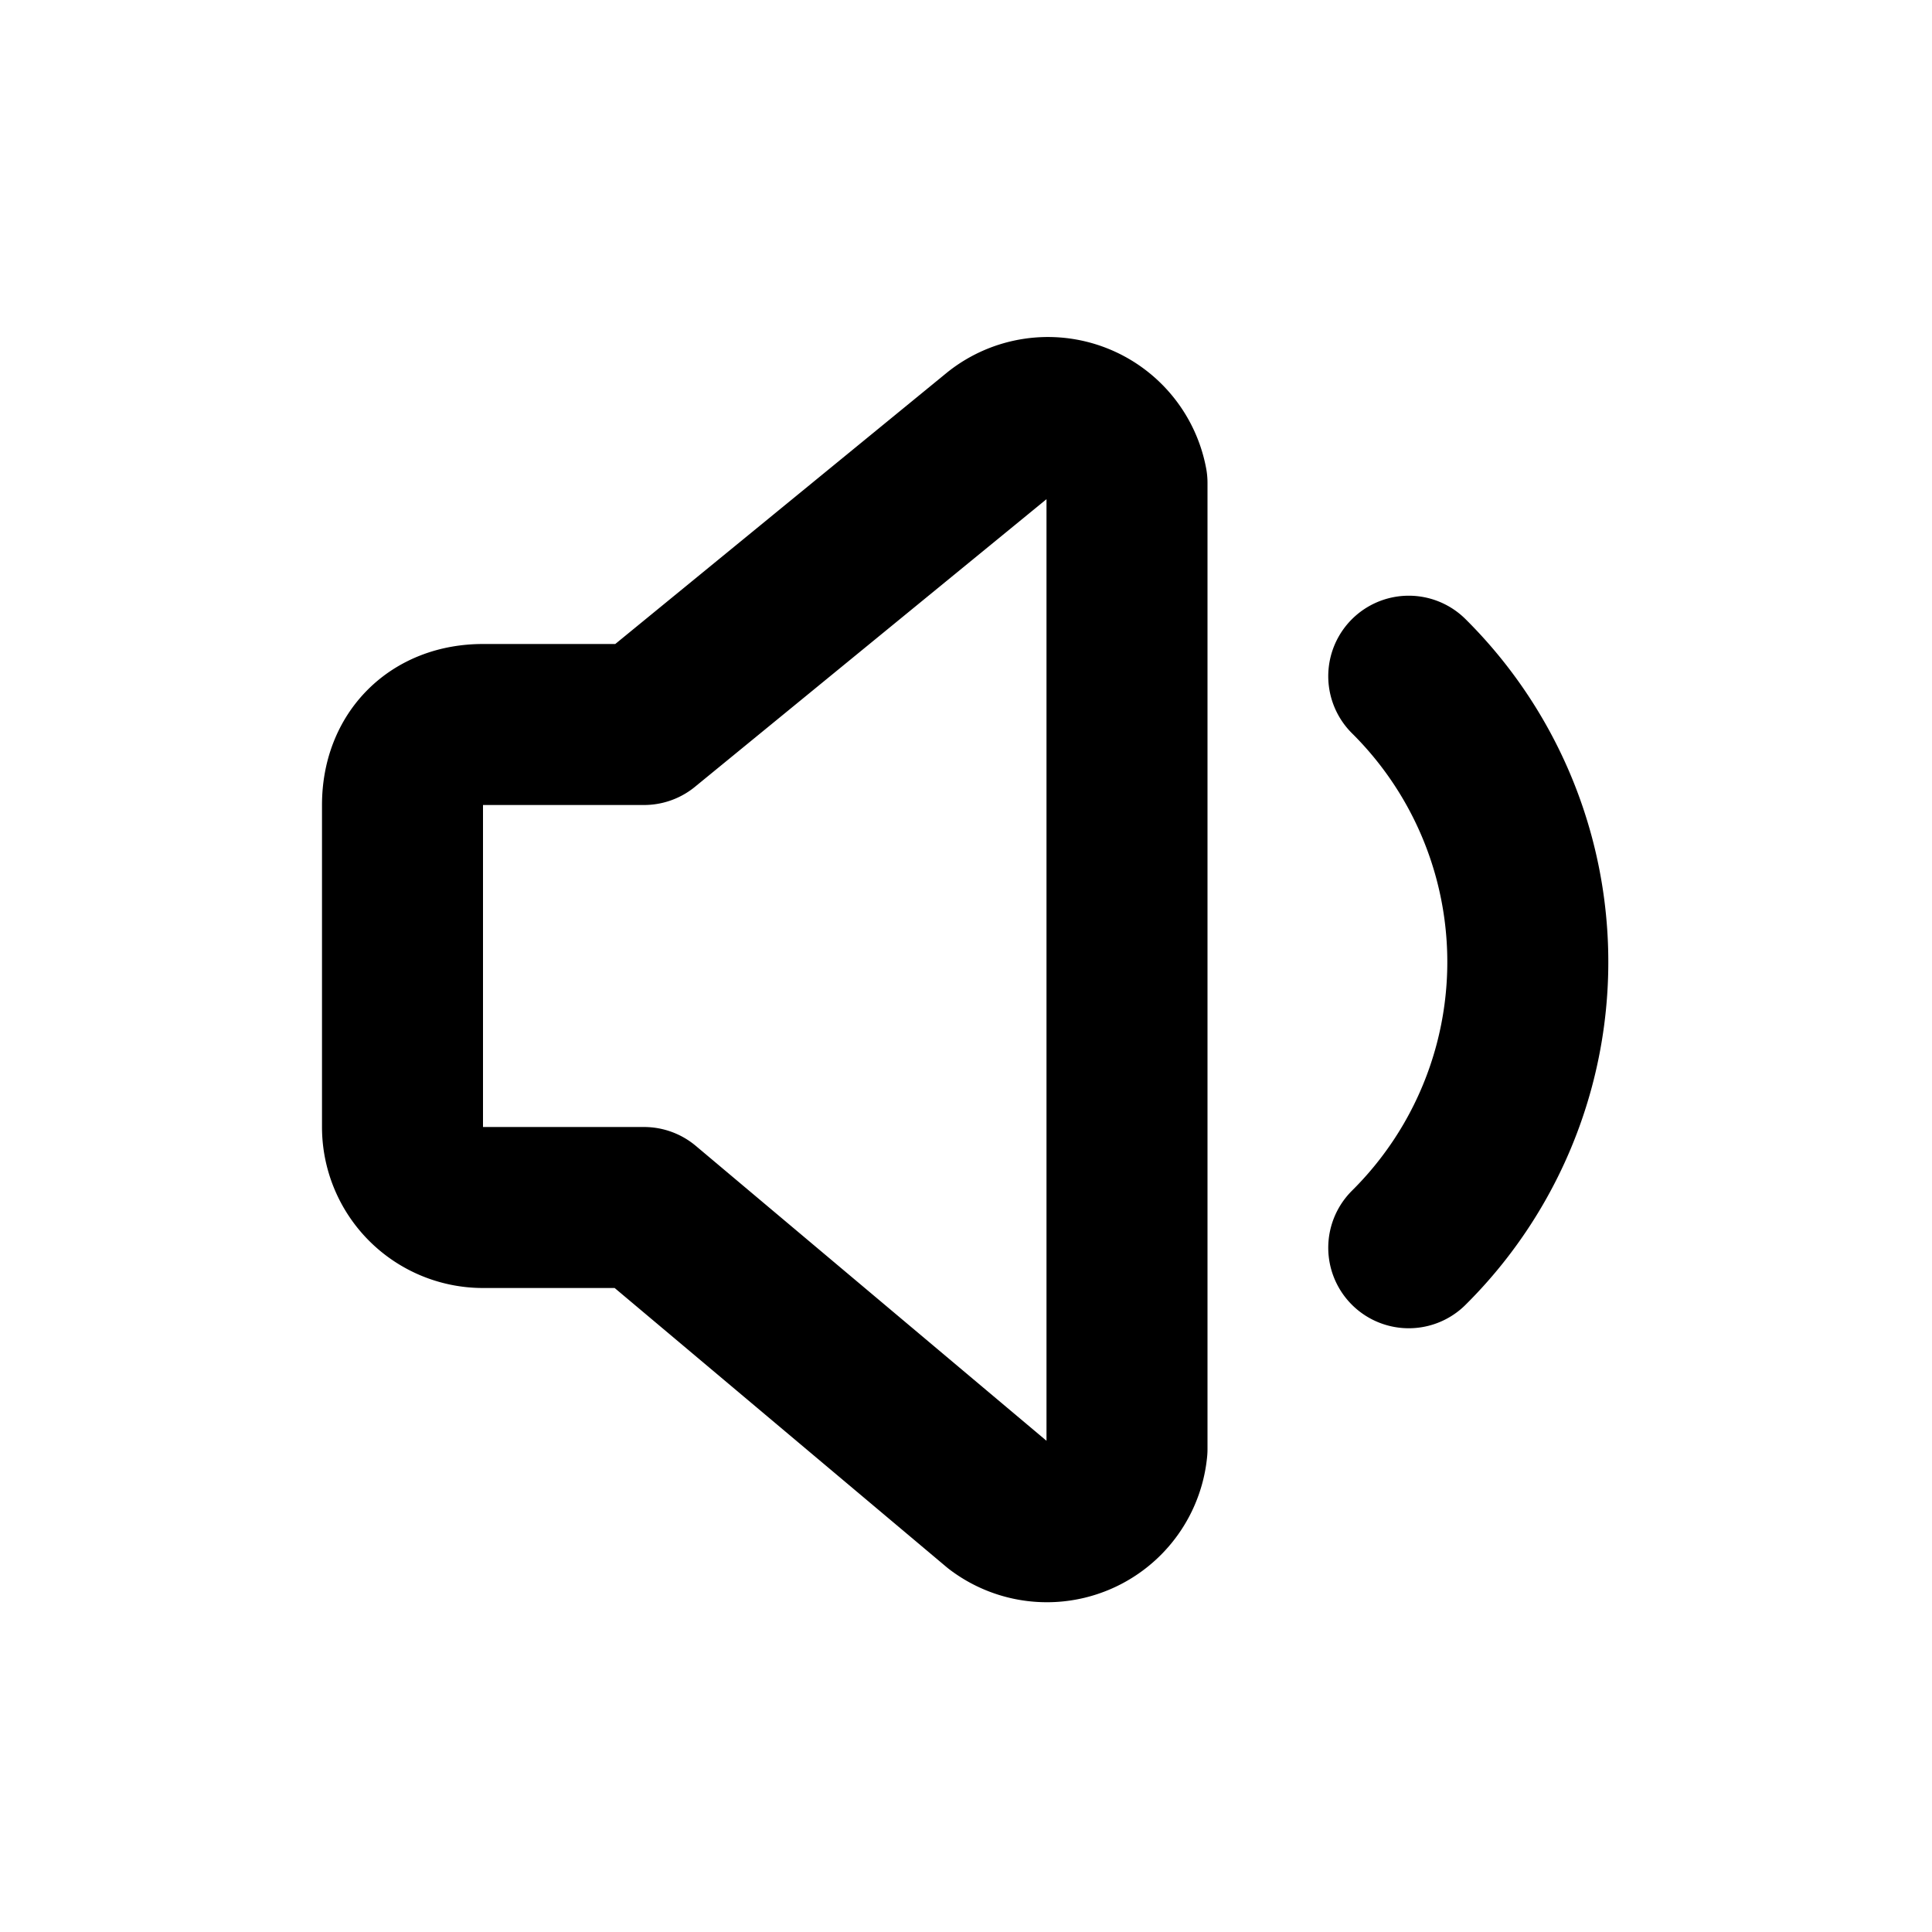 <svg xmlns="http://www.w3.org/2000/svg" fill="none" viewBox="0 0 24 24">
  <path stroke="currentColor" stroke-linecap="round" stroke-linejoin="round" stroke-width="2" d="M17.5 8.4a5 5 0 0 1 0 7.1M14 6.1V18a1 1 0 0 1-1.6.7L8 15H6a1 1 0 0 1-1-1v-4c0-.6.4-1 1-1h2l4.4-3.6A1 1 0 0 1 14 6Z"/>
</svg>

